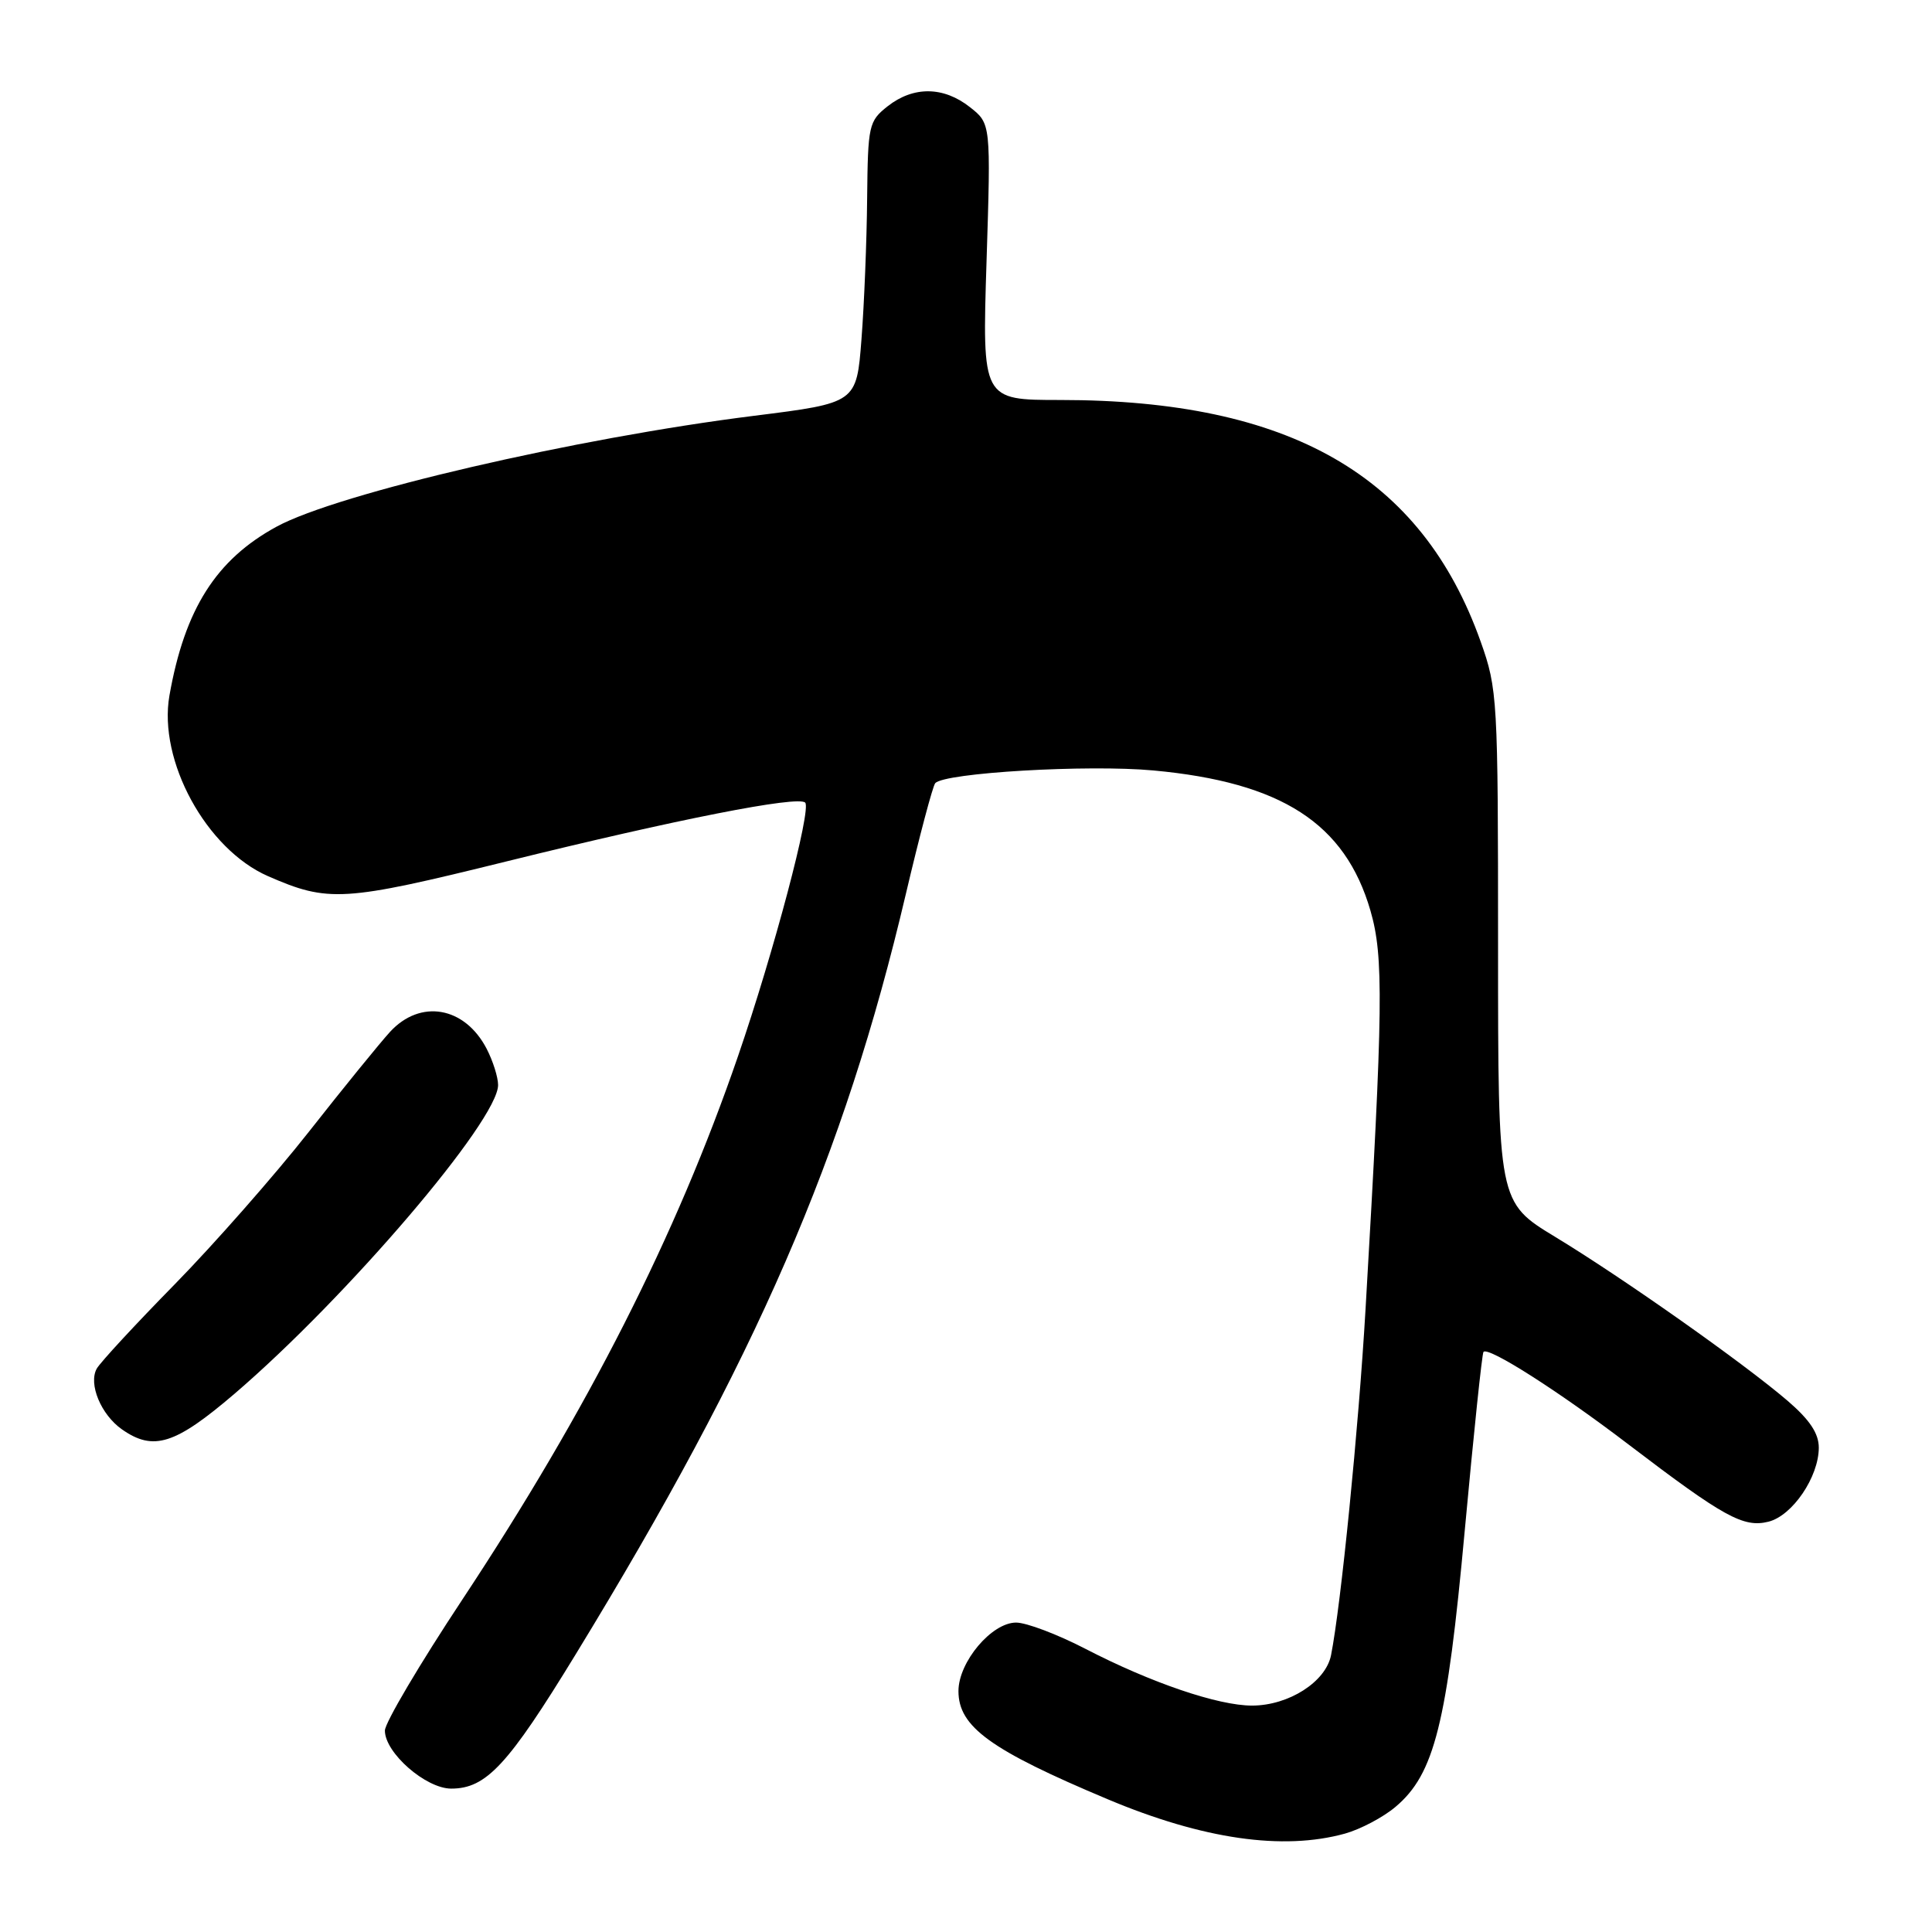 <?xml version="1.0" encoding="UTF-8" standalone="no"?>
<!DOCTYPE svg PUBLIC "-//W3C//DTD SVG 1.1//EN" "http://www.w3.org/Graphics/SVG/1.1/DTD/svg11.dtd" >
<svg xmlns="http://www.w3.org/2000/svg" xmlns:xlink="http://www.w3.org/1999/xlink" version="1.1" viewBox="0 0 256 256">
 <g >
 <path fill="currentColor"
d=" M 178.22 242.96 C 180.26 242.39 183.28 240.80 184.91 239.42 C 190.07 235.08 191.74 228.41 194.09 202.77 C 195.27 189.97 196.38 179.33 196.57 179.13 C 197.23 178.41 206.61 184.39 215.80 191.41 C 228.44 201.04 231.02 202.46 234.34 201.63 C 237.51 200.83 240.99 195.71 241.00 191.83 C 241.00 189.93 239.80 188.13 236.84 185.59 C 230.96 180.56 215.05 169.34 206.08 163.90 C 198.50 159.30 198.50 159.30 198.50 125.40 C 198.50 92.51 198.43 91.31 196.19 85.00 C 188.36 63.01 170.93 53.00 140.48 53.00 C 130.14 53.00 130.14 53.00 130.72 34.69 C 131.30 16.38 131.30 16.38 128.51 14.19 C 125.02 11.44 121.04 11.40 117.63 14.07 C 115.11 16.06 115.00 16.57 114.90 26.32 C 114.85 31.92 114.51 40.30 114.15 44.95 C 113.50 53.39 113.50 53.39 99.96 55.09 C 76.25 58.05 44.78 65.36 36.64 69.79 C 28.63 74.15 24.47 80.72 22.45 92.17 C 20.94 100.79 27.32 112.50 35.50 116.09 C 43.52 119.60 45.51 119.48 67.12 114.14 C 89.65 108.57 105.74 105.40 106.69 106.35 C 107.55 107.22 102.53 126.18 97.78 139.98 C 89.62 163.71 77.91 186.78 61.25 211.97 C 55.61 220.49 51.00 228.29 51.00 229.31 C 51.00 232.26 56.42 237.00 59.79 237.00 C 64.43 237.00 67.32 233.88 76.28 219.21 C 100.24 180.01 111.84 153.29 120.02 118.50 C 121.83 110.80 123.59 104.18 123.92 103.78 C 125.10 102.40 144.11 101.28 152.84 102.09 C 169.81 103.66 178.23 109.09 181.59 120.66 C 183.36 126.77 183.28 133.34 180.94 173.50 C 180.02 189.26 177.68 212.72 176.37 219.32 C 175.67 222.86 170.76 225.99 165.91 226.00 C 161.40 226.00 152.52 222.98 143.81 218.47 C 140.12 216.56 136.00 215.00 134.64 215.00 C 131.40 215.00 127.00 220.22 127.00 224.08 C 127.00 228.81 131.23 231.88 146.80 238.42 C 159.39 243.71 169.99 245.24 178.22 242.96 Z  M 31.10 184.66 C 45.99 171.89 66.00 148.46 66.00 143.77 C 66.00 142.74 65.32 140.59 64.49 138.98 C 61.58 133.36 55.69 132.34 51.66 136.75 C 50.29 138.26 45.44 144.22 40.90 150.00 C 36.35 155.78 28.36 164.86 23.15 170.18 C 17.93 175.50 13.28 180.53 12.82 181.35 C 11.69 183.38 13.38 187.45 16.16 189.40 C 20.34 192.33 23.21 191.41 31.10 184.66 Z "/>
</g>
</svg>